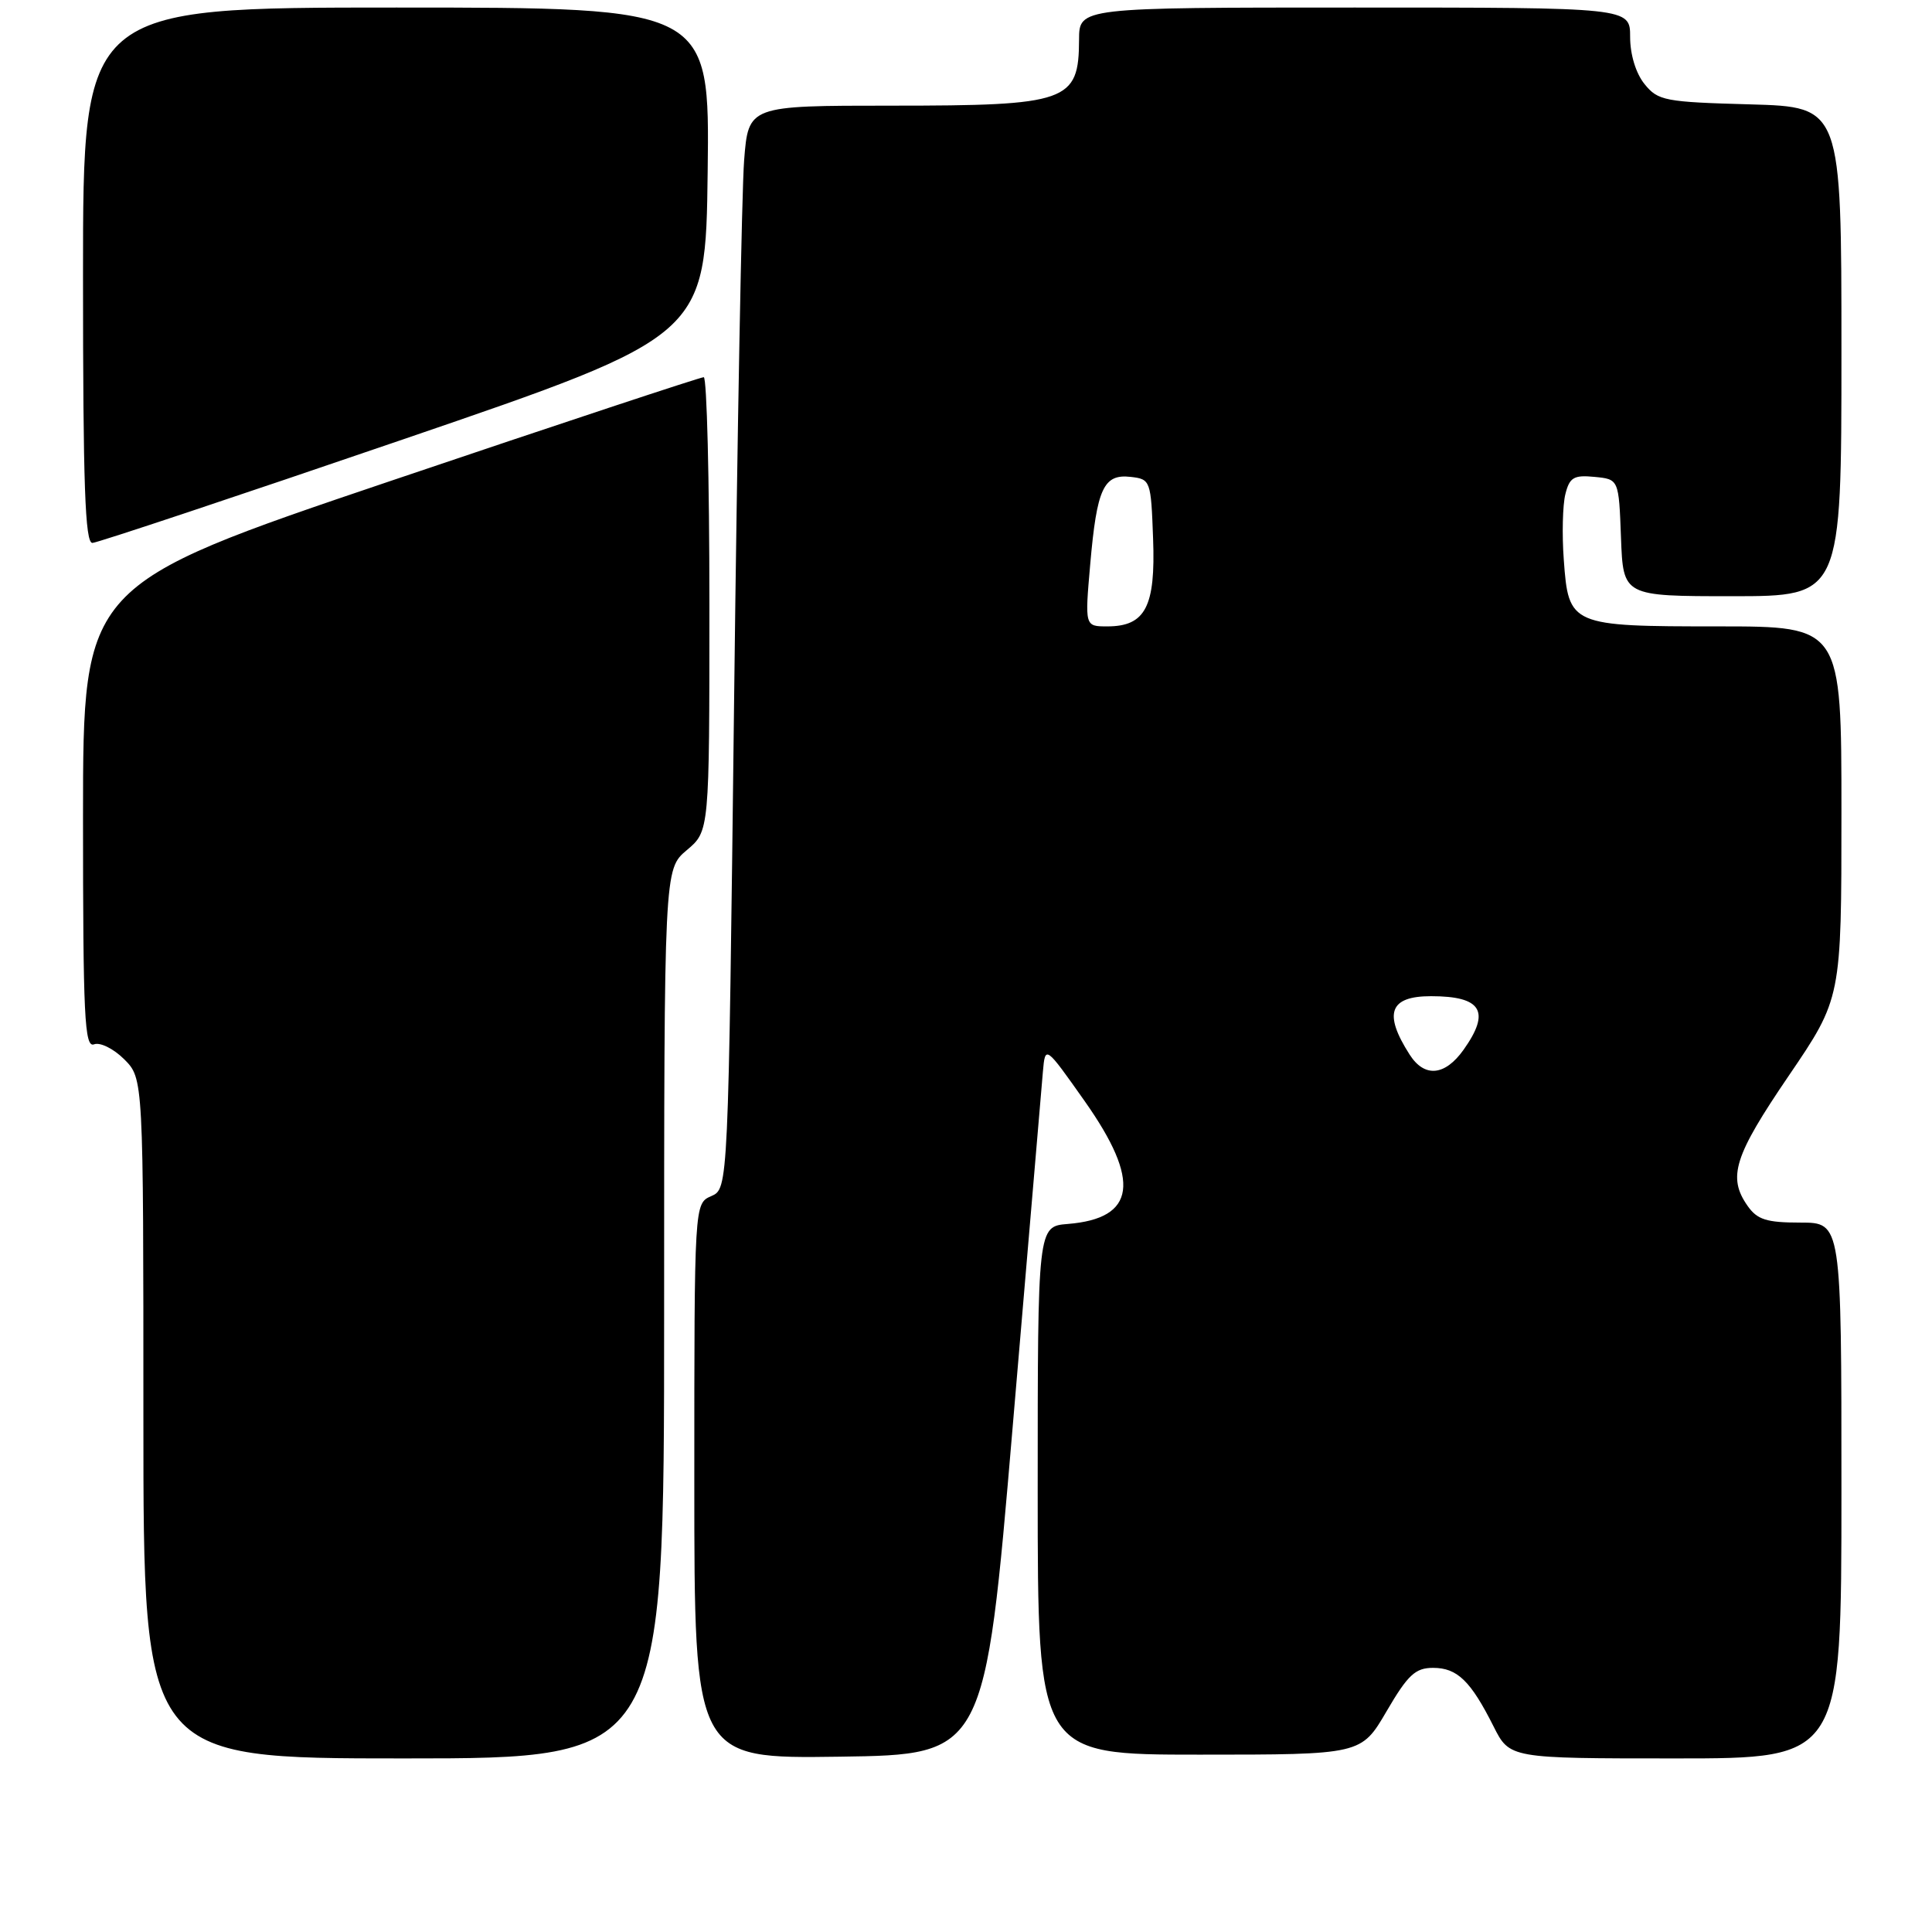 <?xml version="1.0" encoding="UTF-8" standalone="no"?>
<!DOCTYPE svg PUBLIC "-//W3C//DTD SVG 1.1//EN" "http://www.w3.org/Graphics/SVG/1.1/DTD/svg11.dtd" >
<svg xmlns="http://www.w3.org/2000/svg" xmlns:xlink="http://www.w3.org/1999/xlink" version="1.1" viewBox="0 0 256 256">
 <g >
 <path fill="currentColor"
d=" M 88.00 174.09 C 88.00 115.18 88.00 115.18 91.00 112.65 C 94.00 110.13 94.00 110.13 94.00 80.06 C 94.00 63.53 93.66 49.99 93.25 49.98 C 92.84 49.97 74.16 56.15 51.75 63.73 C 11.01 77.50 11.01 77.50 11.00 108.22 C 11.00 134.70 11.20 138.86 12.46 138.38 C 13.26 138.07 15.04 138.95 16.46 140.36 C 19.00 142.91 19.00 142.91 19.00 187.95 C 19.00 233.00 19.00 233.00 53.50 233.00 C 88.00 233.00 88.00 233.00 88.00 174.09 Z  M 134.19 189.00 C 136.22 165.07 138.02 143.93 138.19 142.00 C 138.50 138.50 138.50 138.50 143.75 145.94 C 151.19 156.50 150.51 161.45 141.50 162.18 C 137.50 162.50 137.50 162.50 137.50 197.50 C 137.50 232.50 137.50 232.50 158.93 232.50 C 180.37 232.50 180.37 232.50 183.73 226.75 C 186.55 221.92 187.54 221.00 189.89 221.00 C 193.09 221.00 194.87 222.72 197.90 228.75 C 200.04 233.00 200.04 233.00 222.02 233.00 C 244.00 233.00 244.00 233.00 244.00 197.50 C 244.00 162.00 244.00 162.00 238.56 162.00 C 234.07 162.00 232.84 161.61 231.56 159.78 C 228.89 155.97 229.78 153.18 237.00 142.57 C 244.00 132.28 244.00 132.28 244.00 107.64 C 244.00 83.00 244.00 83.00 227.69 83.00 C 208.07 83.00 207.84 82.90 207.21 74.17 C 206.96 70.82 207.06 66.90 207.42 65.48 C 207.97 63.26 208.54 62.92 211.28 63.19 C 214.50 63.50 214.50 63.50 214.79 71.25 C 215.08 79.00 215.08 79.00 229.54 79.00 C 244.00 79.00 244.00 79.00 244.00 46.58 C 244.00 14.17 244.00 14.17 231.91 13.83 C 220.61 13.52 219.69 13.35 217.91 11.14 C 216.76 9.72 216.00 7.23 216.00 4.89 C 216.00 1.00 216.00 1.00 179.50 1.00 C 143.00 1.00 143.00 1.00 142.98 5.25 C 142.95 13.49 141.51 14.00 118.15 14.00 C 99.17 14.00 99.17 14.00 98.60 21.25 C 98.29 25.24 97.69 57.52 97.27 93.00 C 96.50 157.50 96.50 157.50 94.25 158.49 C 92.00 159.47 92.00 159.47 92.00 196.26 C 92.00 233.04 92.00 233.04 111.25 232.77 C 130.50 232.50 130.50 232.50 134.19 189.00 Z  M 53.50 58.19 C 93.50 44.50 93.50 44.50 93.77 22.75 C 94.04 1.00 94.04 1.00 52.52 1.00 C 11.00 1.00 11.00 1.00 11.00 36.50 C 11.00 64.26 11.27 71.99 12.25 71.94 C 12.94 71.91 31.50 65.72 53.50 58.19 Z  M 186.79 139.75 C 183.28 134.27 184.11 132.00 189.62 132.00 C 196.33 132.00 197.55 134.01 193.93 139.10 C 191.46 142.57 188.76 142.82 186.79 139.75 Z  M 144.46 74.77 C 145.34 64.70 146.23 62.78 149.82 63.19 C 152.45 63.49 152.51 63.66 152.79 71.37 C 153.13 80.39 151.77 83.00 146.72 83.00 C 143.74 83.00 143.74 83.00 144.46 74.77 Z "/>
</g>
</svg>